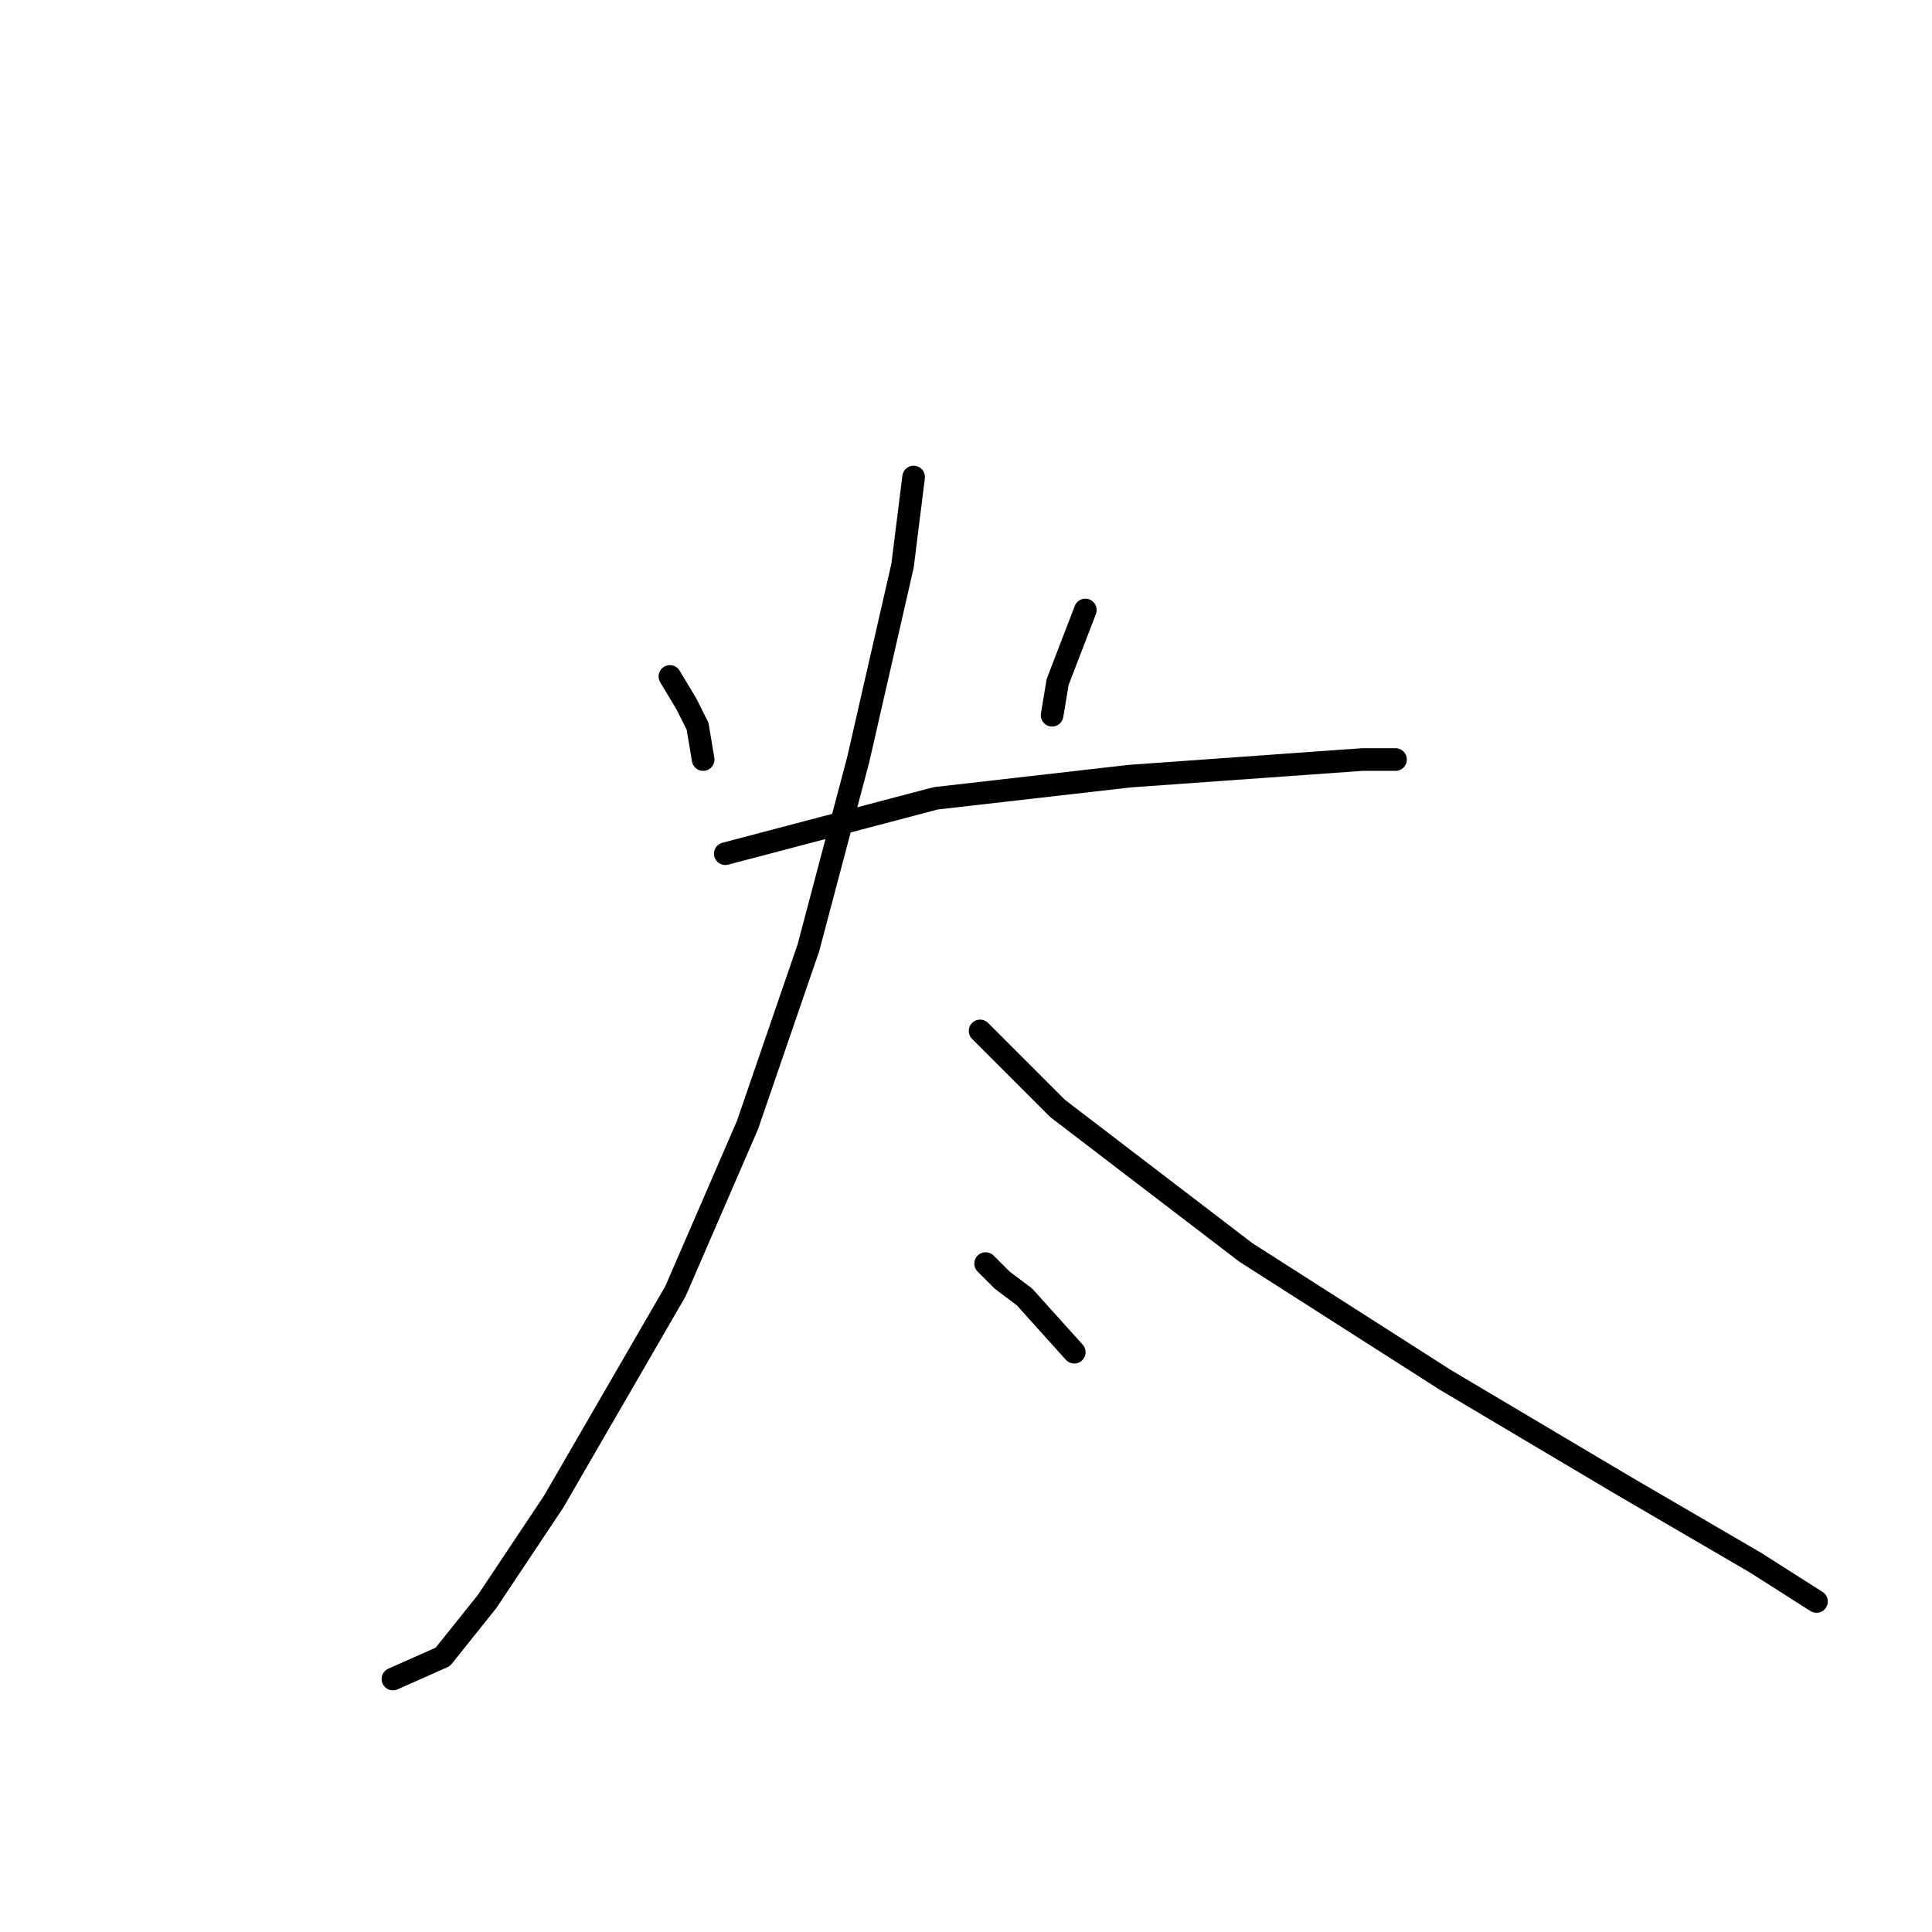 <?xml version="1.0" standalone="no"?>
    <svg width="256" height="256" xmlns="http://www.w3.org/2000/svg" version="1.1">
    <polyline stroke="black" stroke-width="3" stroke-linecap="round" fill="transparent" stroke-linejoin="round" points="88.766 89.633 90.968 93.303 92.436 96.239 93.17 100.642 93.17 100.642 " />
        <polyline stroke="black" stroke-width="3" stroke-linecap="round" fill="transparent" stroke-linejoin="round" points="143.813 80.826 140.143 90.367 139.409 94.771 139.409 94.771 " />
        <polyline stroke="black" stroke-width="3" stroke-linecap="round" fill="transparent" stroke-linejoin="round" points="96.106 113.12 123.996 105.78 149.684 102.844 170.235 101.376 180.51 100.642 184.914 100.642 184.18 100.642 183.446 100.642 183.446 100.642 " />
        <polyline stroke="black" stroke-width="3" stroke-linecap="round" fill="transparent" stroke-linejoin="round" points="121.06 63.211 119.592 74.954 113.721 100.642 107.115 125.597 99.042 149.083 89.5 171.102 73.353 198.992 64.546 212.203 58.674 219.543 52.069 222.478 52.069 222.478 " />
        <polyline stroke="black" stroke-width="3" stroke-linecap="round" fill="transparent" stroke-linejoin="round" points="129.868 136.606 140.143 146.881 165.097 165.964 191.52 182.845 215.006 196.79 232.621 207.065 240.694 212.203 240.694 212.203 " />
        <polyline stroke="black" stroke-width="3" stroke-linecap="round" fill="transparent" stroke-linejoin="round" points="130.602 167.432 132.803 169.634 135.739 171.836 142.345 179.175 142.345 179.175 " />
        </svg>